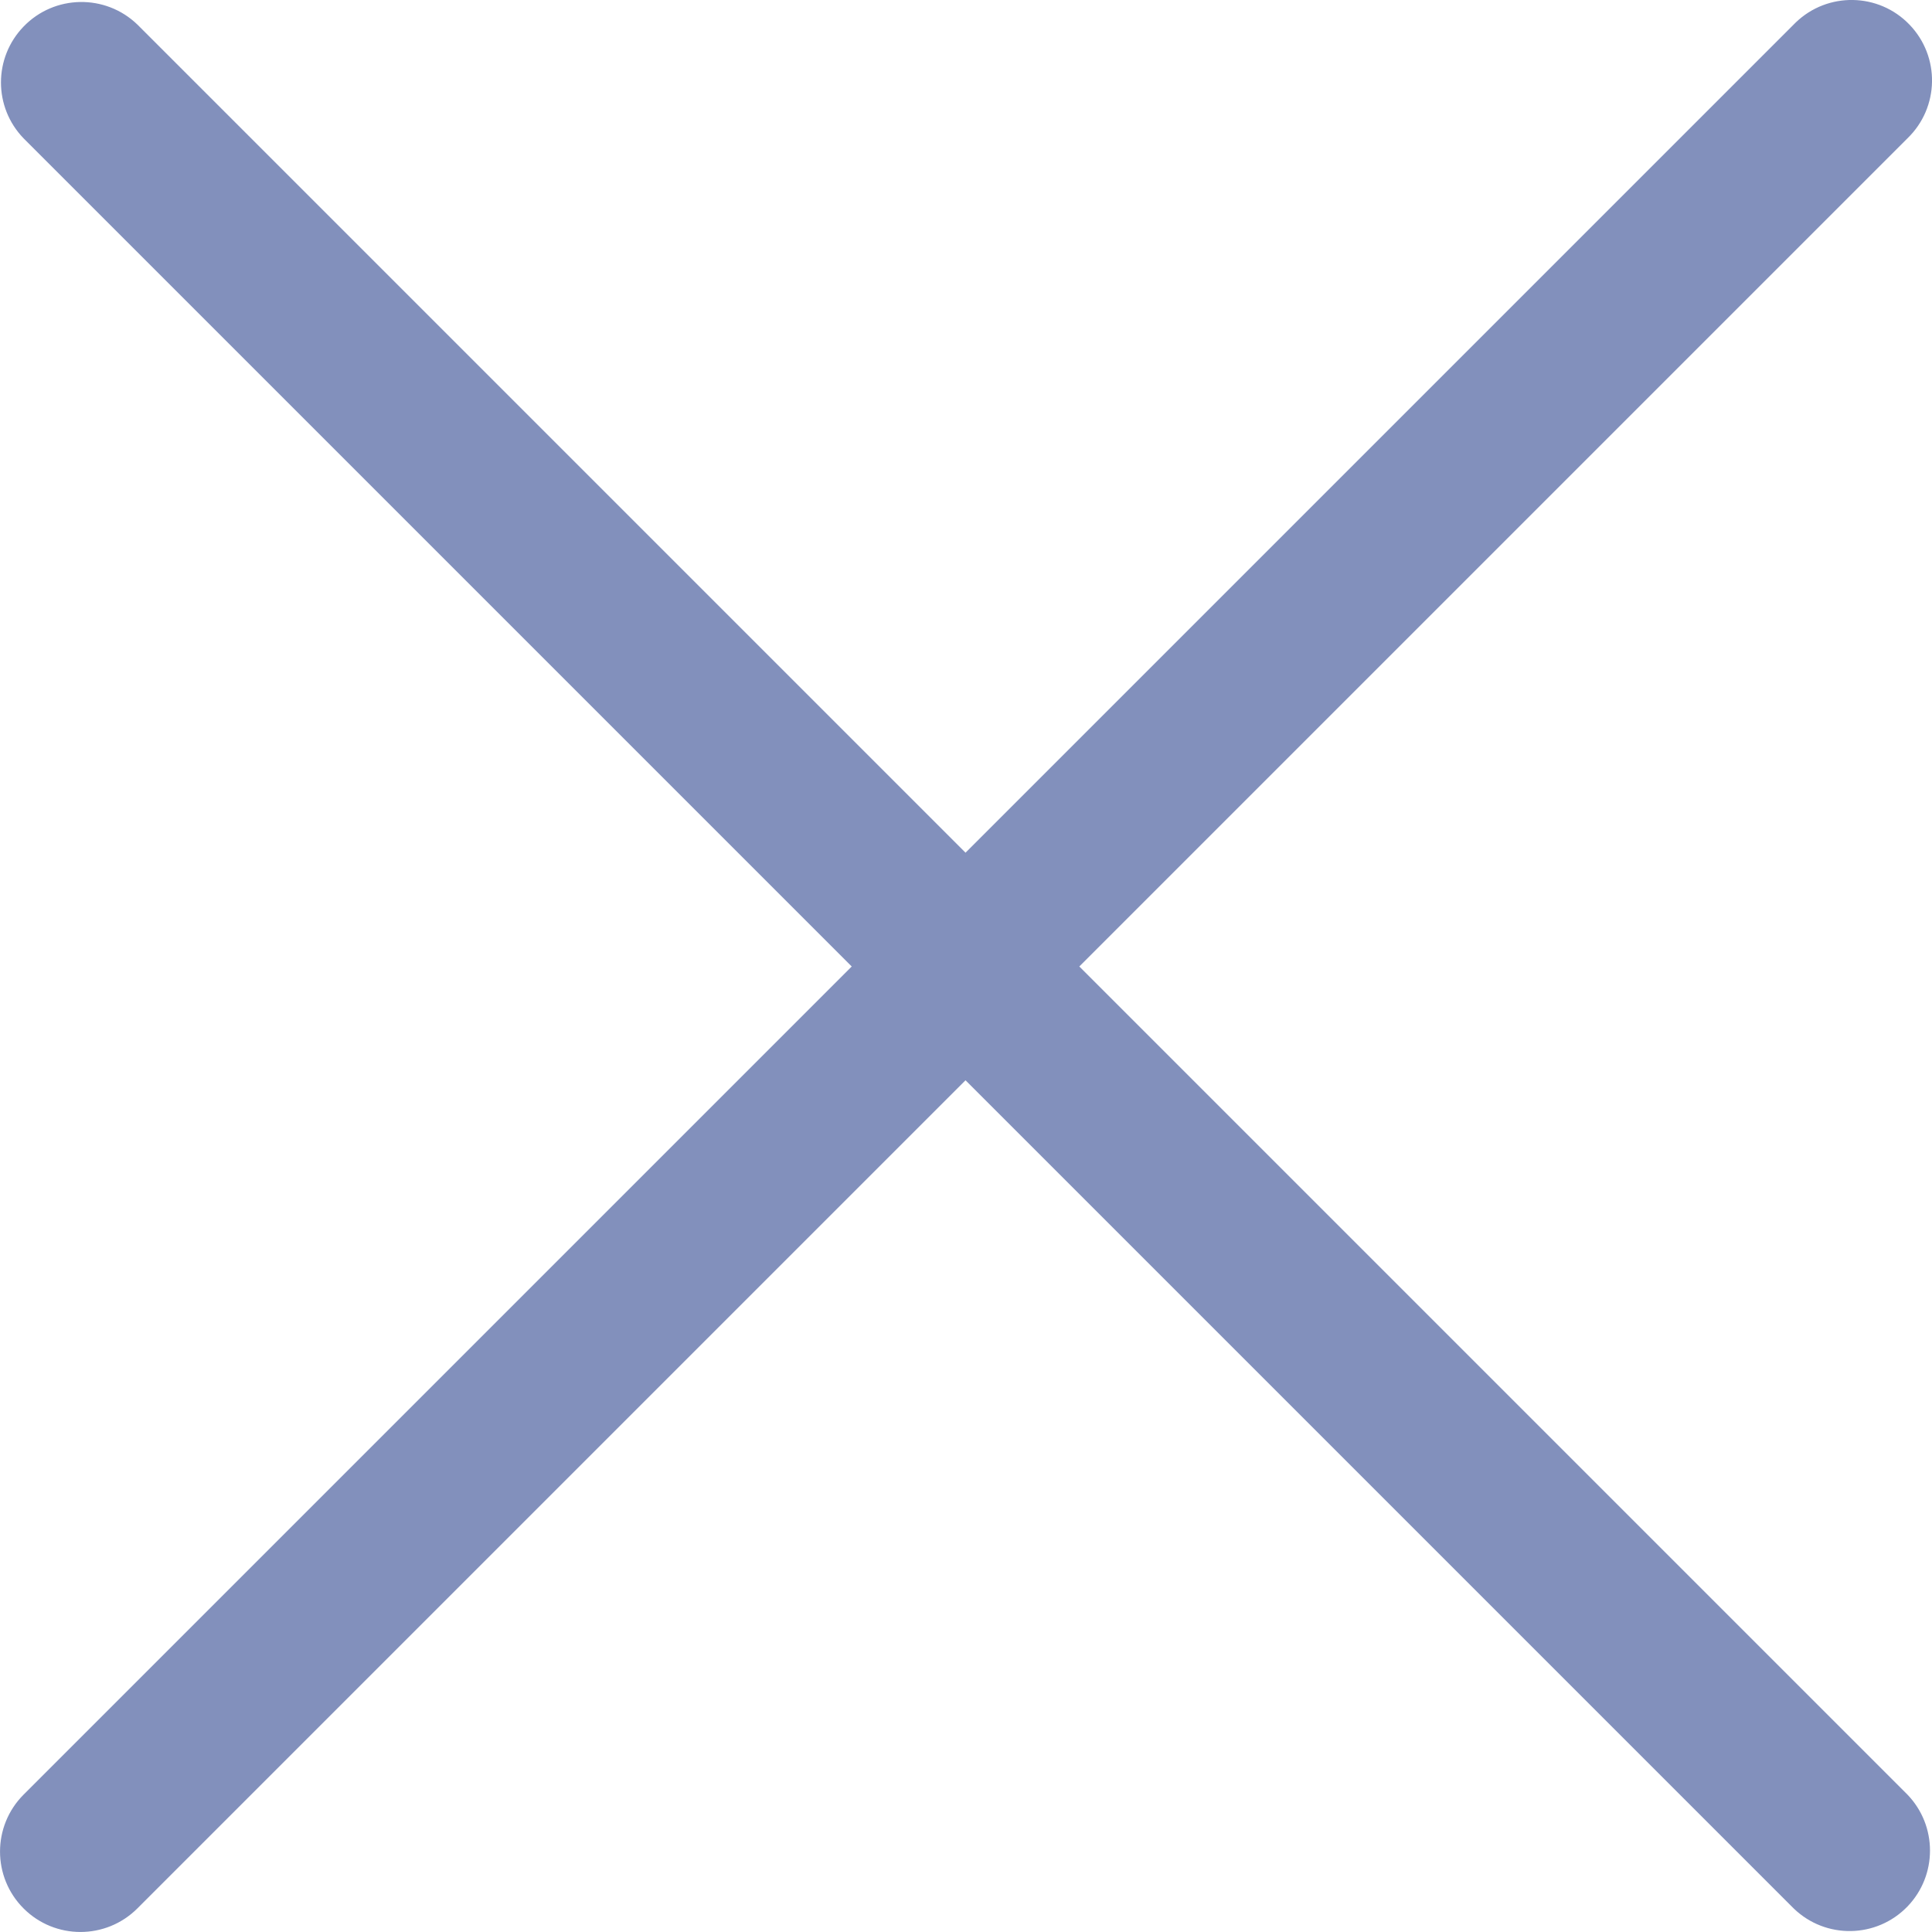 <svg width="20" height="20" viewBox="0 0 20 20" fill="none" xmlns="http://www.w3.org/2000/svg">
<path d="M11.173 10.005L19.746 1.432C20.077 1.112 20.086 0.585 19.766 0.254C19.447 -0.077 18.919 -0.086 18.588 0.234C18.582 0.24 18.575 0.247 18.568 0.254L9.995 8.827L1.422 0.254C1.091 -0.065 0.563 -0.056 0.244 0.275C-0.068 0.598 -0.068 1.109 0.244 1.432L8.817 10.005L0.244 18.578C-0.081 18.904 -0.081 19.431 0.244 19.756C0.569 20.081 1.096 20.081 1.422 19.756L9.995 11.183L18.568 19.756C18.899 20.076 19.426 20.067 19.746 19.736C20.057 19.413 20.057 18.901 19.746 18.578L11.173 10.005Z" fill="#4D62A0" fill-opacity="0.7"/>
</svg>
